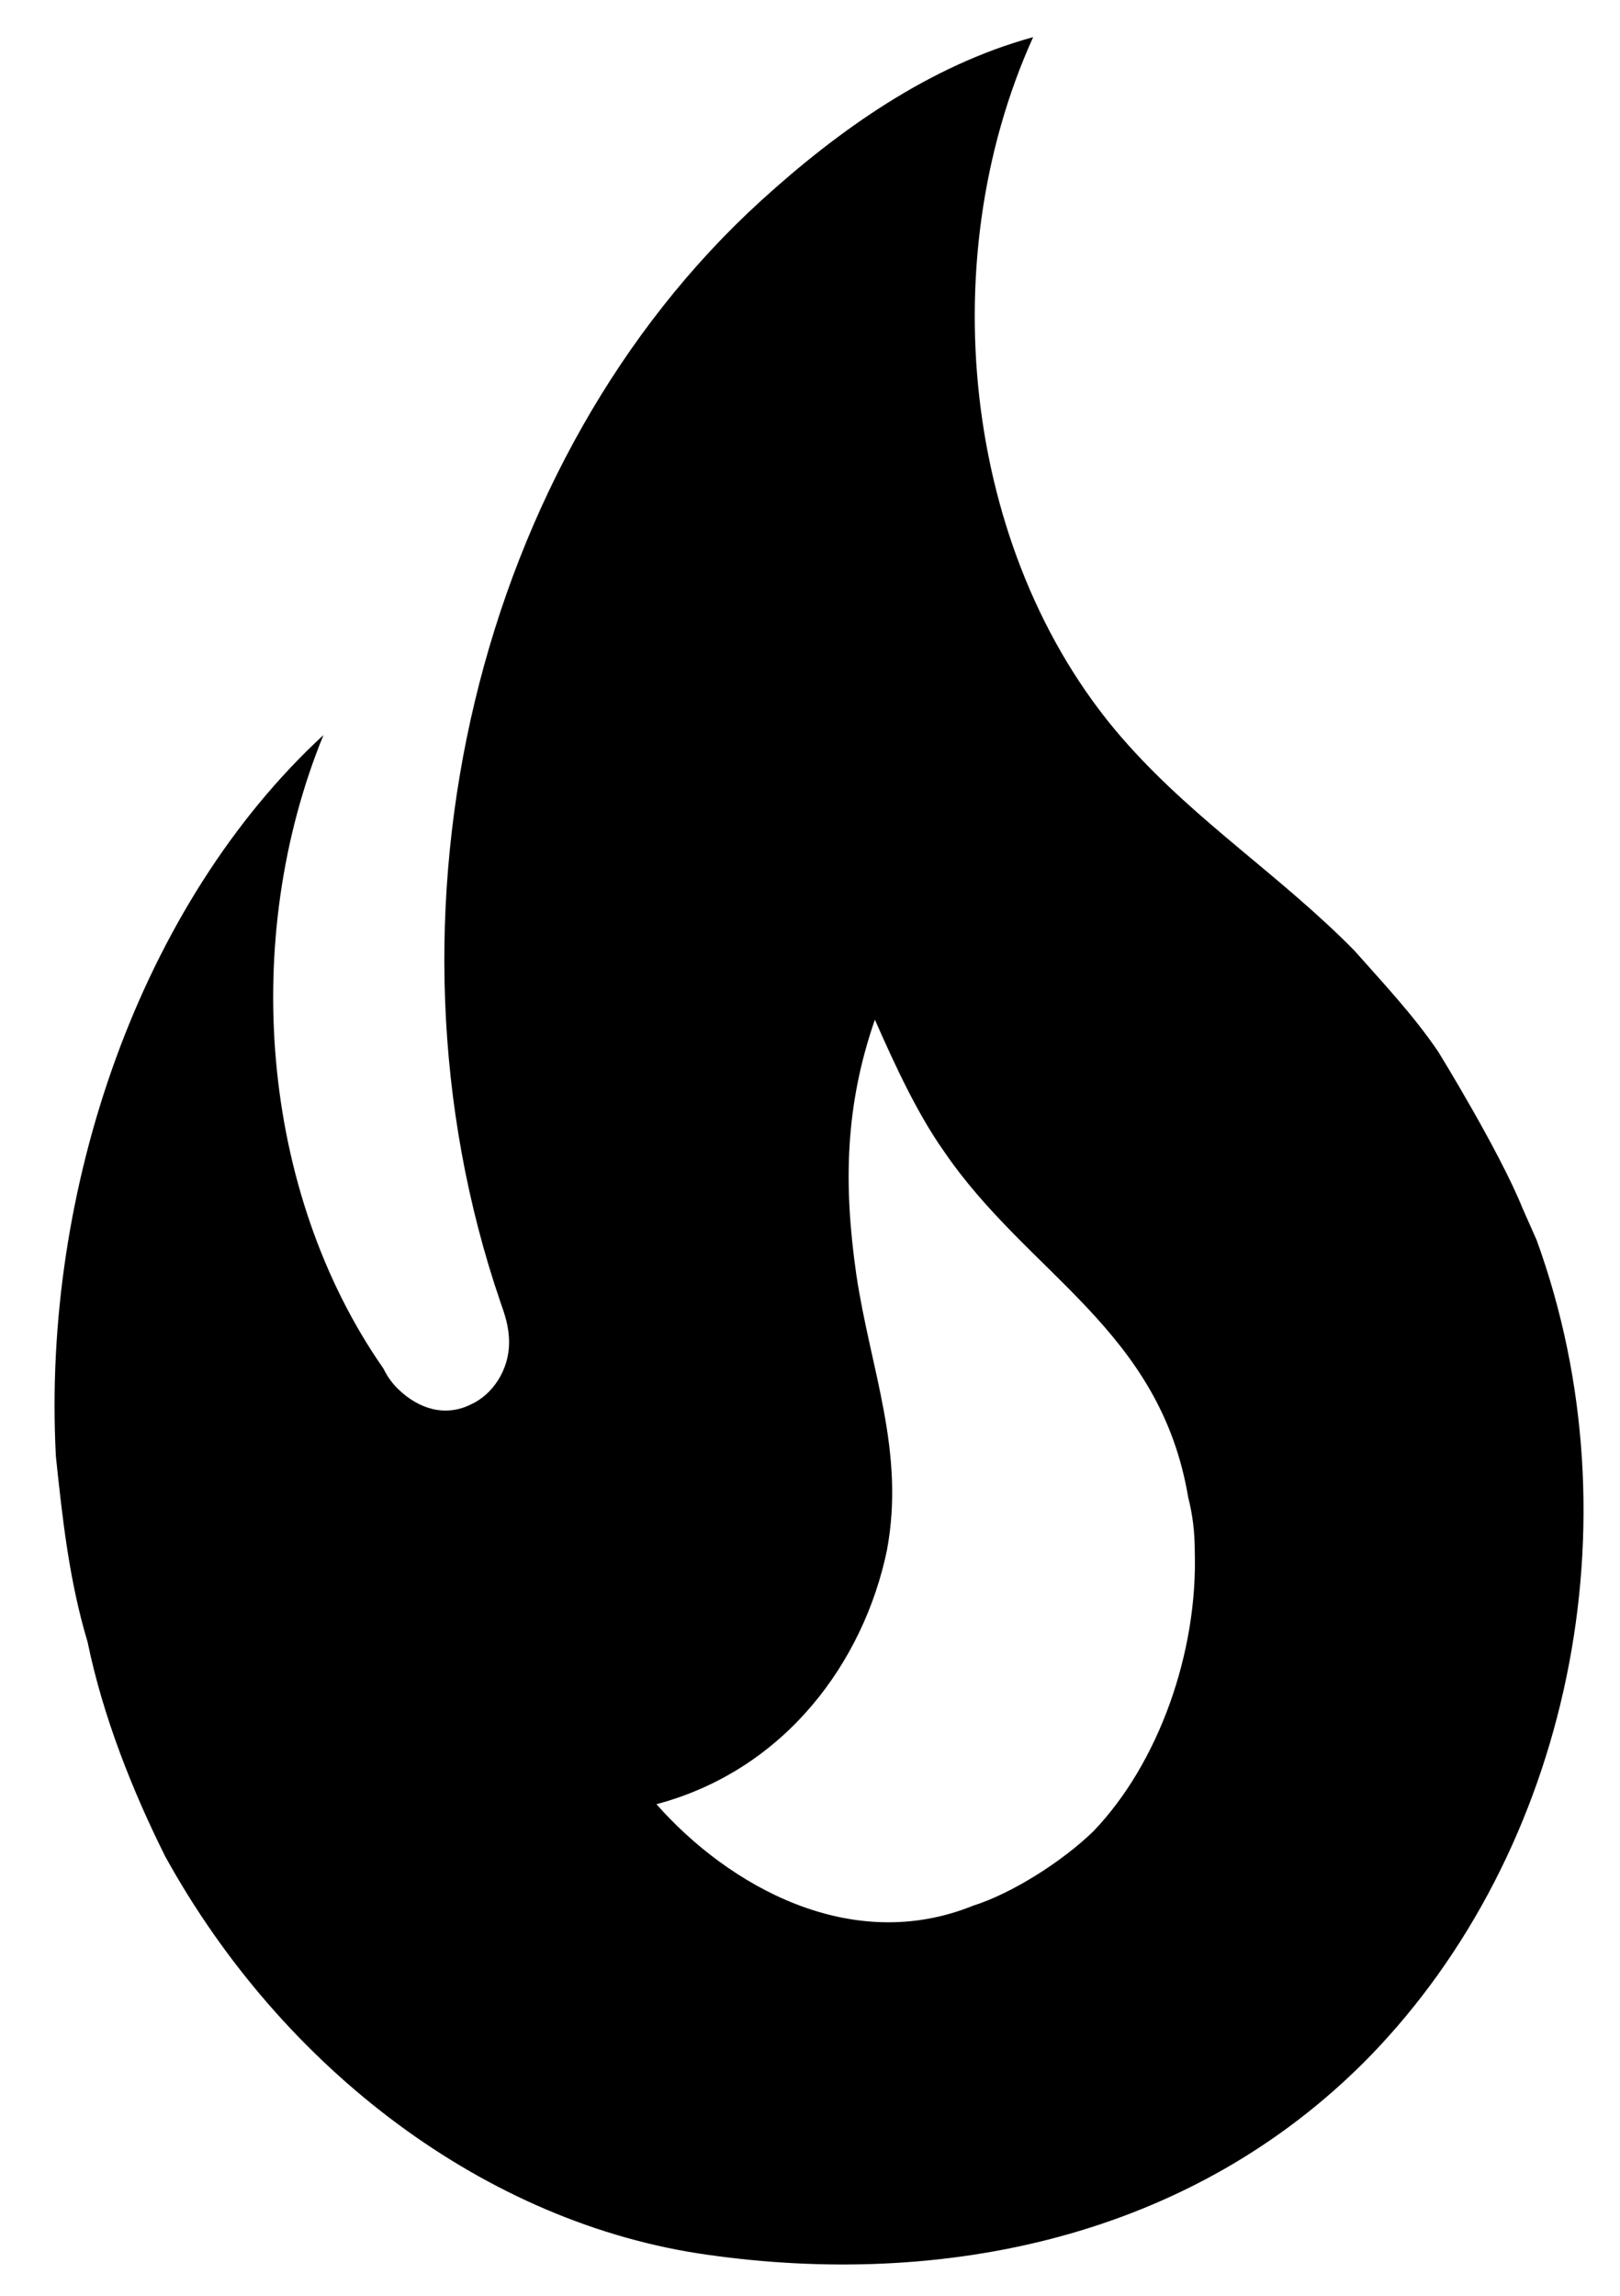 <svg width="24" height="34" viewBox="0 0 24 34" fill="none" xmlns="http://www.w3.org/2000/svg">
<path d="M21.308 15.577C20.936 15.028 20.483 14.551 20.062 14.075C18.978 12.975 17.749 12.187 16.714 11.033C14.303 8.357 13.77 3.94 15.306 0.55C13.77 0.971 12.427 1.924 11.278 2.969C7.089 6.781 5.439 13.507 7.412 19.279C7.477 19.463 7.542 19.646 7.542 19.884C7.542 20.287 7.299 20.654 6.975 20.8C6.603 20.984 6.215 20.874 5.908 20.581C5.815 20.494 5.739 20.388 5.681 20.269C3.853 17.648 3.562 13.891 4.792 10.886C2.09 13.378 0.618 17.593 0.828 21.57C0.925 22.486 1.023 23.403 1.298 24.319C1.524 25.419 1.961 26.518 2.446 27.49C4.193 30.66 7.218 32.932 10.47 33.391C13.931 33.886 17.636 33.171 20.289 30.459C23.249 27.416 24.284 22.541 22.764 18.363L22.553 17.887C22.213 17.044 21.308 15.577 21.308 15.577ZM16.196 27.123C15.743 27.563 14.999 28.039 14.416 28.223C12.605 28.956 10.793 27.929 9.725 26.72C11.65 26.207 12.799 24.594 13.139 22.963C13.414 21.497 12.896 20.287 12.686 18.876C12.492 17.52 12.524 16.366 12.961 15.101C13.268 15.797 13.592 16.494 13.98 17.044C15.225 18.876 17.183 19.683 17.603 22.175C17.668 22.431 17.7 22.688 17.7 22.963C17.749 24.466 17.166 26.115 16.196 27.123Z" fill="black"/>
</svg>
